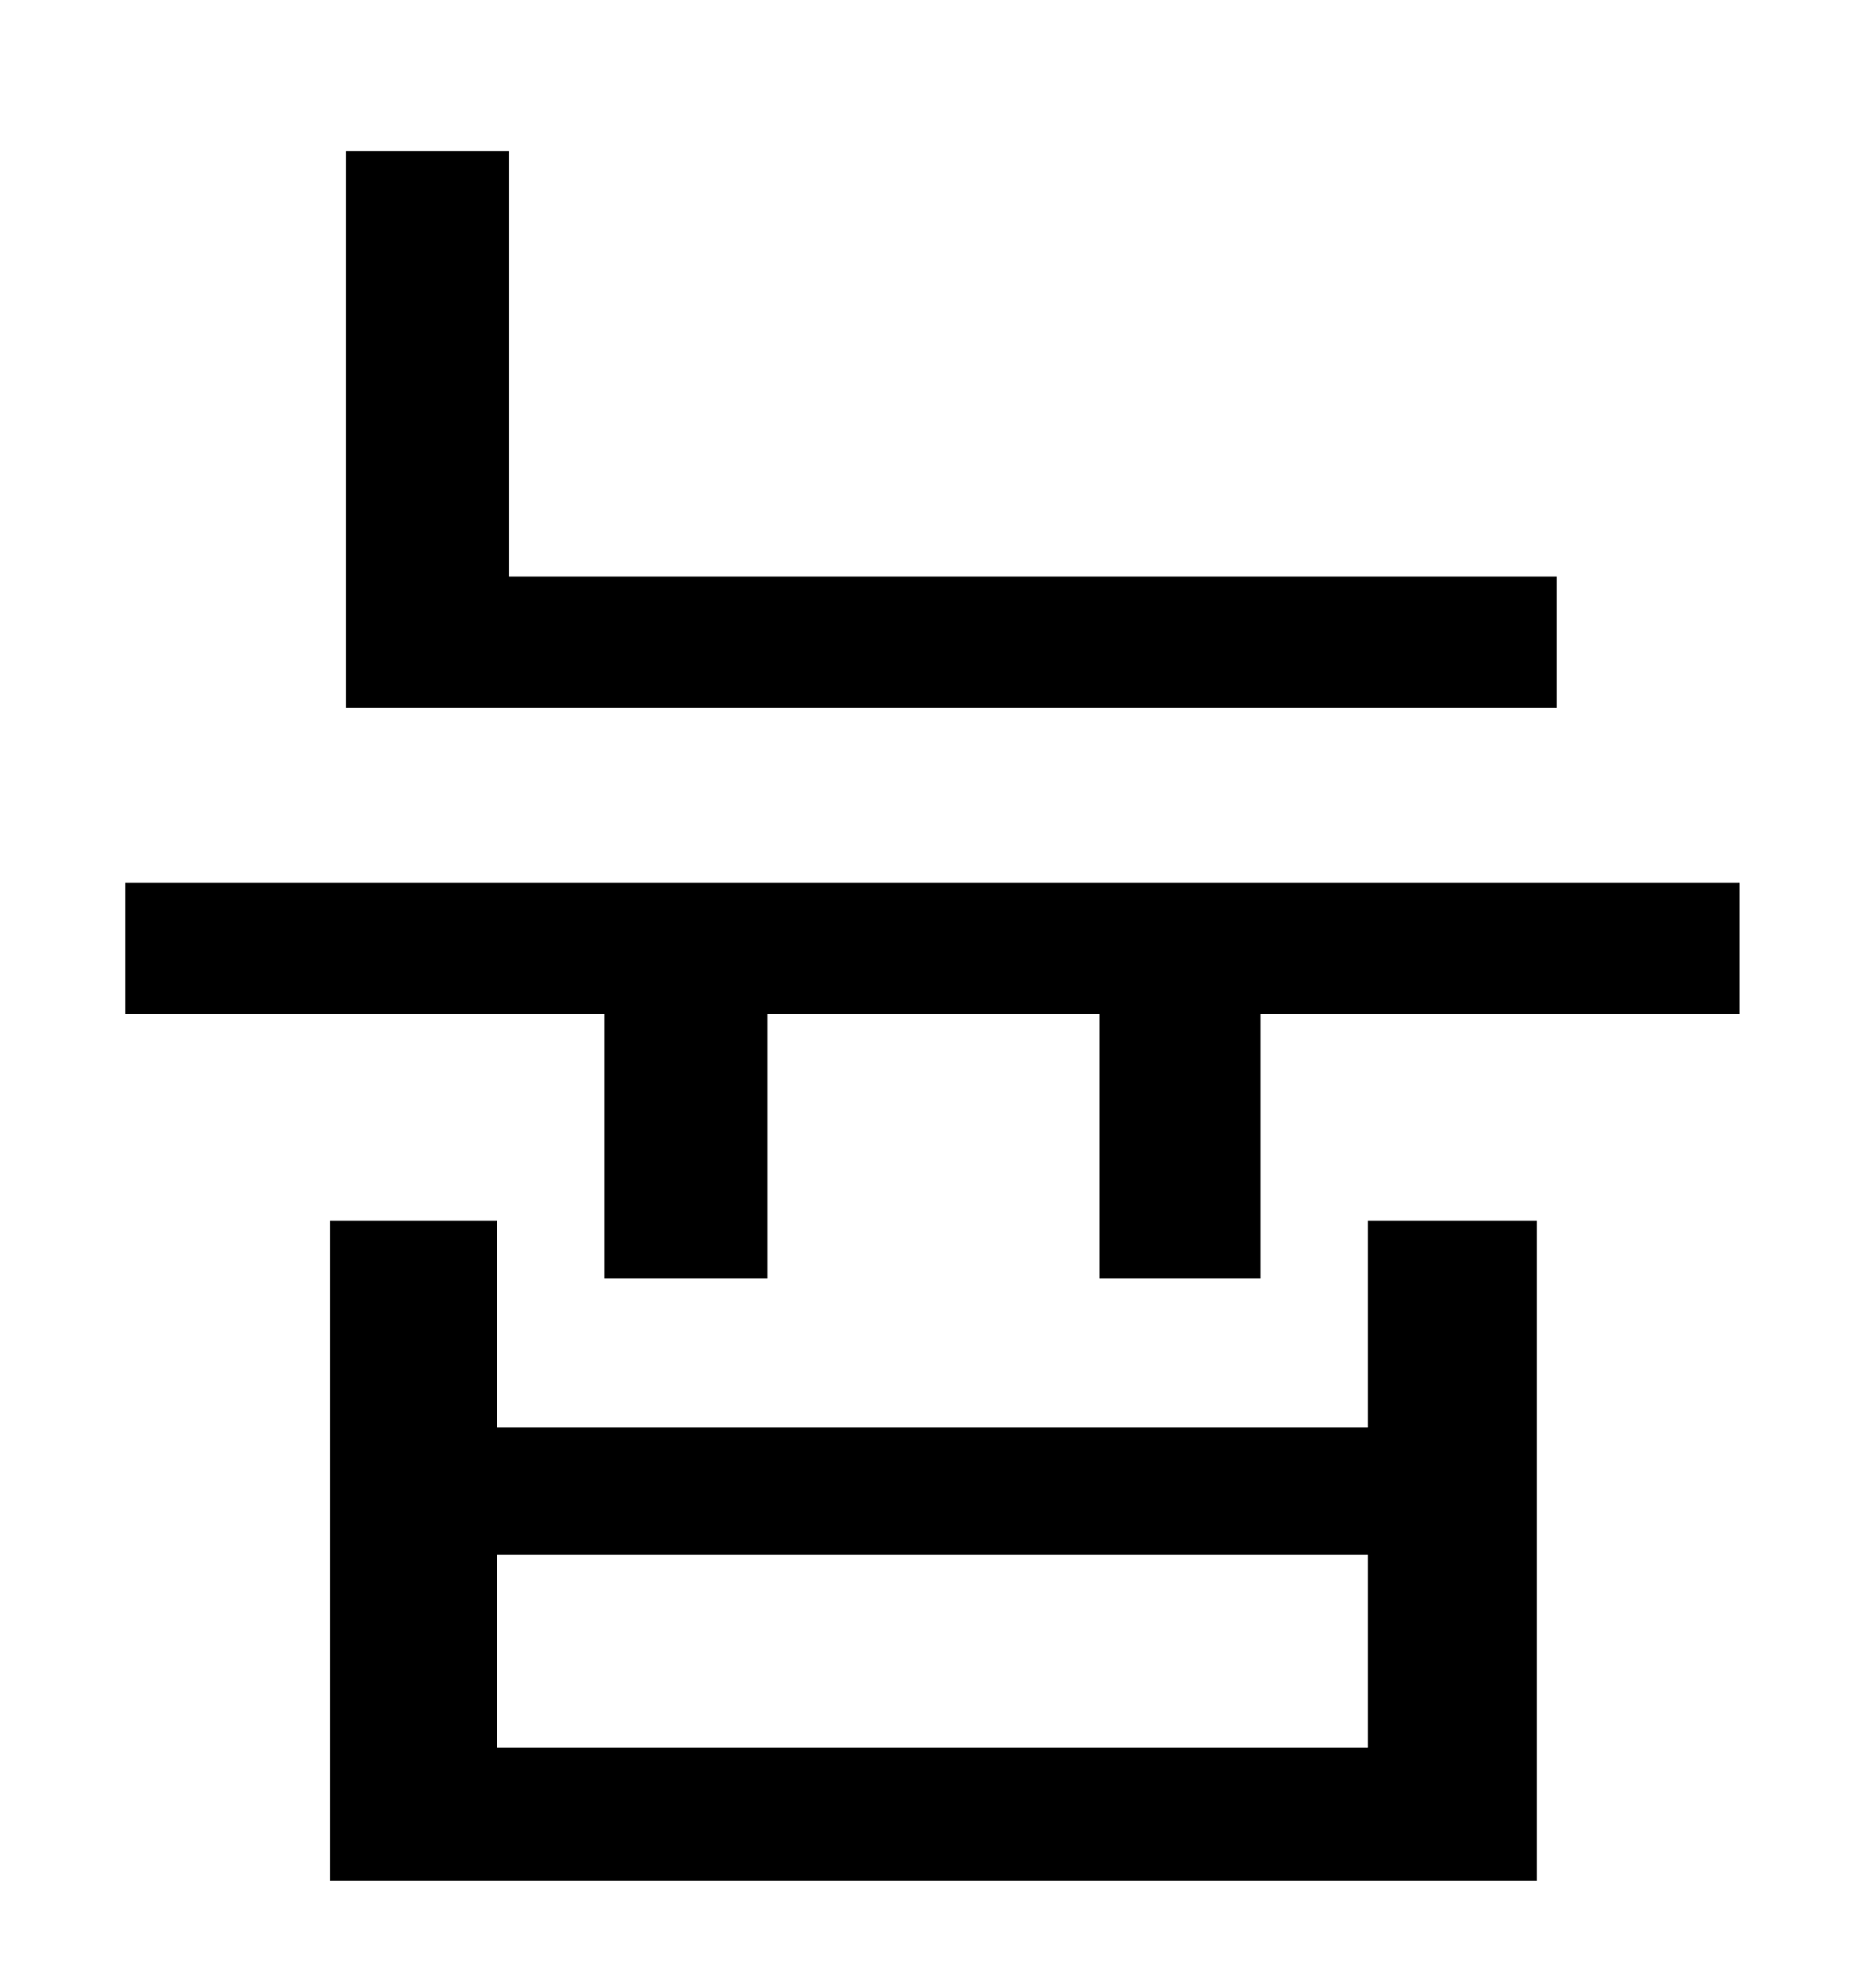 <?xml version="1.0" standalone="no"?>
<!DOCTYPE svg PUBLIC "-//W3C//DTD SVG 1.1//EN" "http://www.w3.org/Graphics/SVG/1.1/DTD/svg11.dtd" >
<svg xmlns="http://www.w3.org/2000/svg" xmlns:xlink="http://www.w3.org/1999/xlink" version="1.1" viewBox="-10 0 930 1000">
   <path fill="currentColor"
d="M773 290v66h-609v-280h82v214h527zM678 879v-97h-438v97h438zM678 718v-104h85v332h-607v-332h84v104h438zM53 444h812v66h-241v133h-81v-133h-167v133h-82v-133h-241v-66z" />
</svg>
